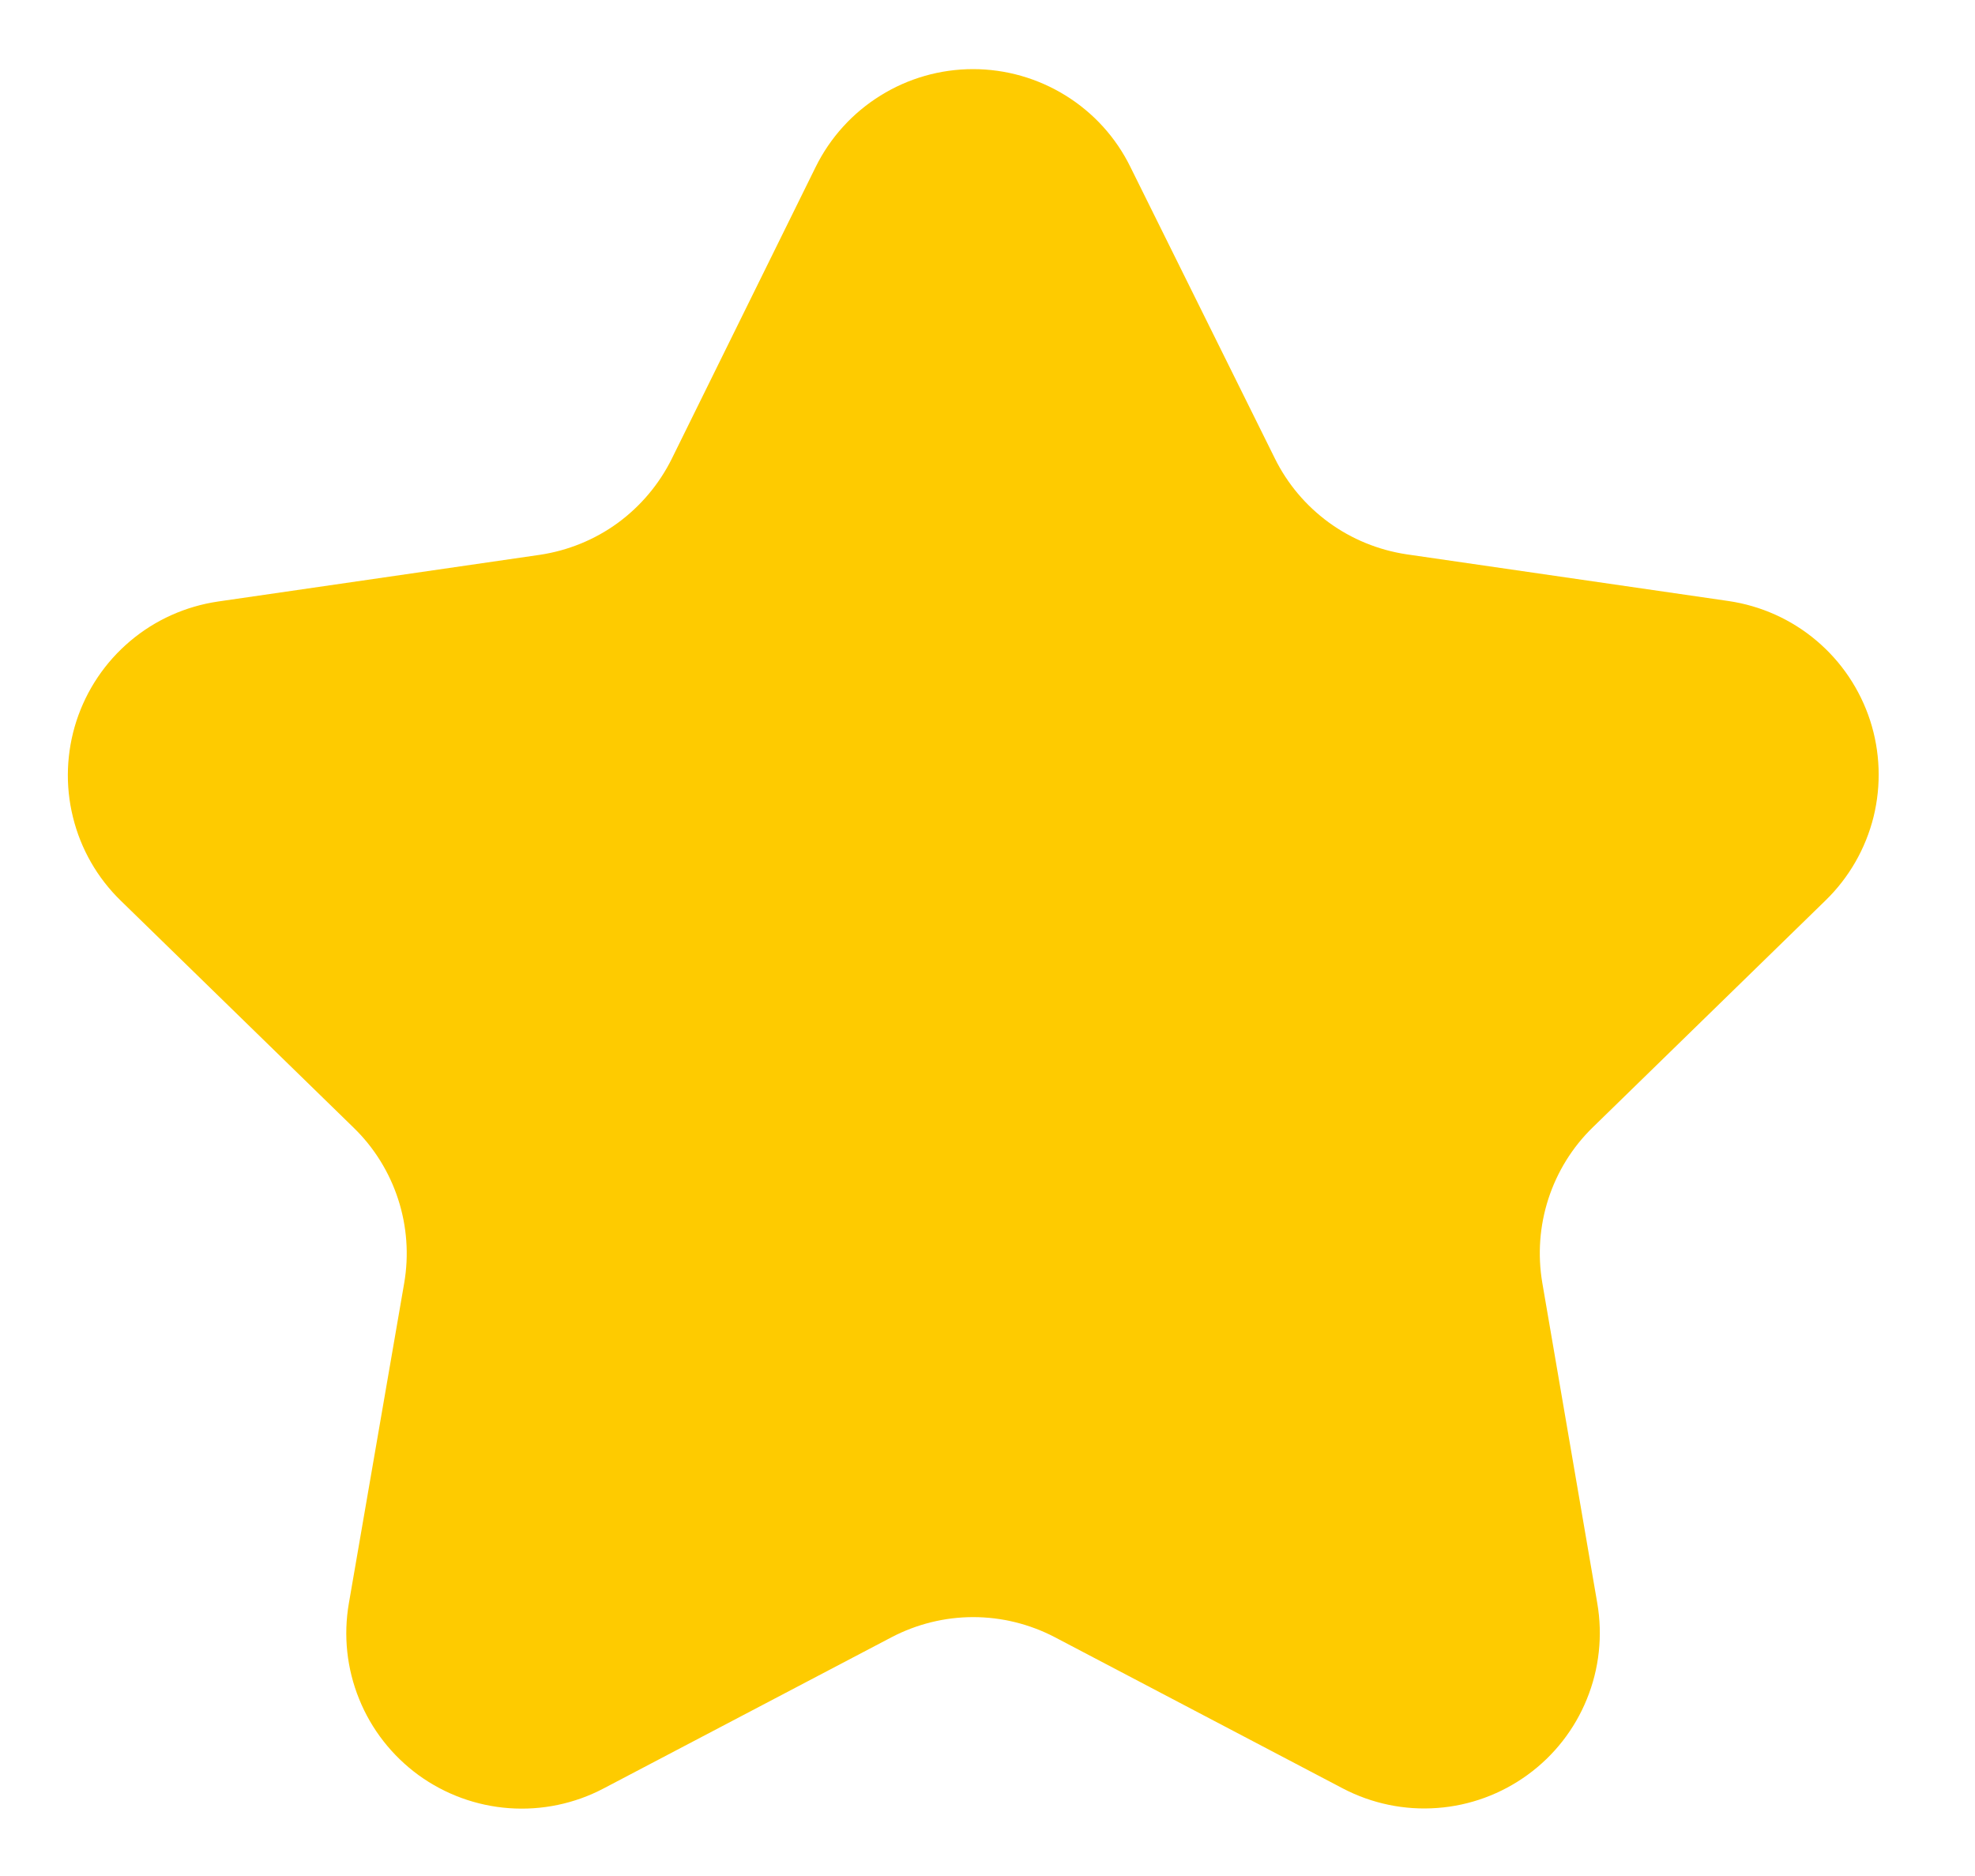 <svg width="20" height="19" viewBox="0 0 20 19" fill="none" xmlns="http://www.w3.org/2000/svg">
<path d="M10.681 16.581L13.6 18.114C13.893 18.267 14.224 18.336 14.555 18.311C14.885 18.287 15.202 18.17 15.47 17.975C15.738 17.78 15.946 17.514 16.07 17.207C16.195 16.9 16.231 16.564 16.175 16.237L15.618 12.991C15.57 12.707 15.591 12.415 15.68 12.141C15.769 11.867 15.923 11.618 16.13 11.417L18.488 9.118C18.725 8.887 18.893 8.594 18.973 8.272C19.052 7.95 19.04 7.612 18.938 7.297C18.835 6.981 18.647 6.701 18.393 6.487C18.14 6.273 17.831 6.135 17.503 6.087L14.243 5.614C13.959 5.571 13.689 5.461 13.457 5.292C13.224 5.122 13.036 4.899 12.909 4.641L11.447 1.691C11.301 1.393 11.074 1.143 10.792 0.968C10.51 0.793 10.185 0.7 9.854 0.7C9.522 0.7 9.197 0.793 8.916 0.968C8.634 1.143 8.407 1.393 8.26 1.691L6.803 4.646C6.675 4.904 6.487 5.127 6.255 5.297C6.023 5.466 5.753 5.576 5.468 5.619L2.209 6.092C1.881 6.14 1.572 6.278 1.319 6.492C1.065 6.706 0.877 6.986 0.774 7.302C0.672 7.617 0.659 7.955 0.739 8.277C0.818 8.599 0.986 8.892 1.224 9.123L3.582 11.422C3.789 11.623 3.943 11.872 4.032 12.146C4.121 12.42 4.142 12.712 4.093 12.996L3.533 16.237C3.476 16.564 3.512 16.901 3.637 17.208C3.761 17.516 3.97 17.782 4.238 17.978C4.507 18.173 4.824 18.289 5.155 18.313C5.486 18.337 5.818 18.268 6.111 18.114L9.03 16.581C9.285 16.448 9.568 16.378 9.855 16.378C10.143 16.378 10.426 16.448 10.681 16.581Z" fill="#FECB00"/>
</svg>
